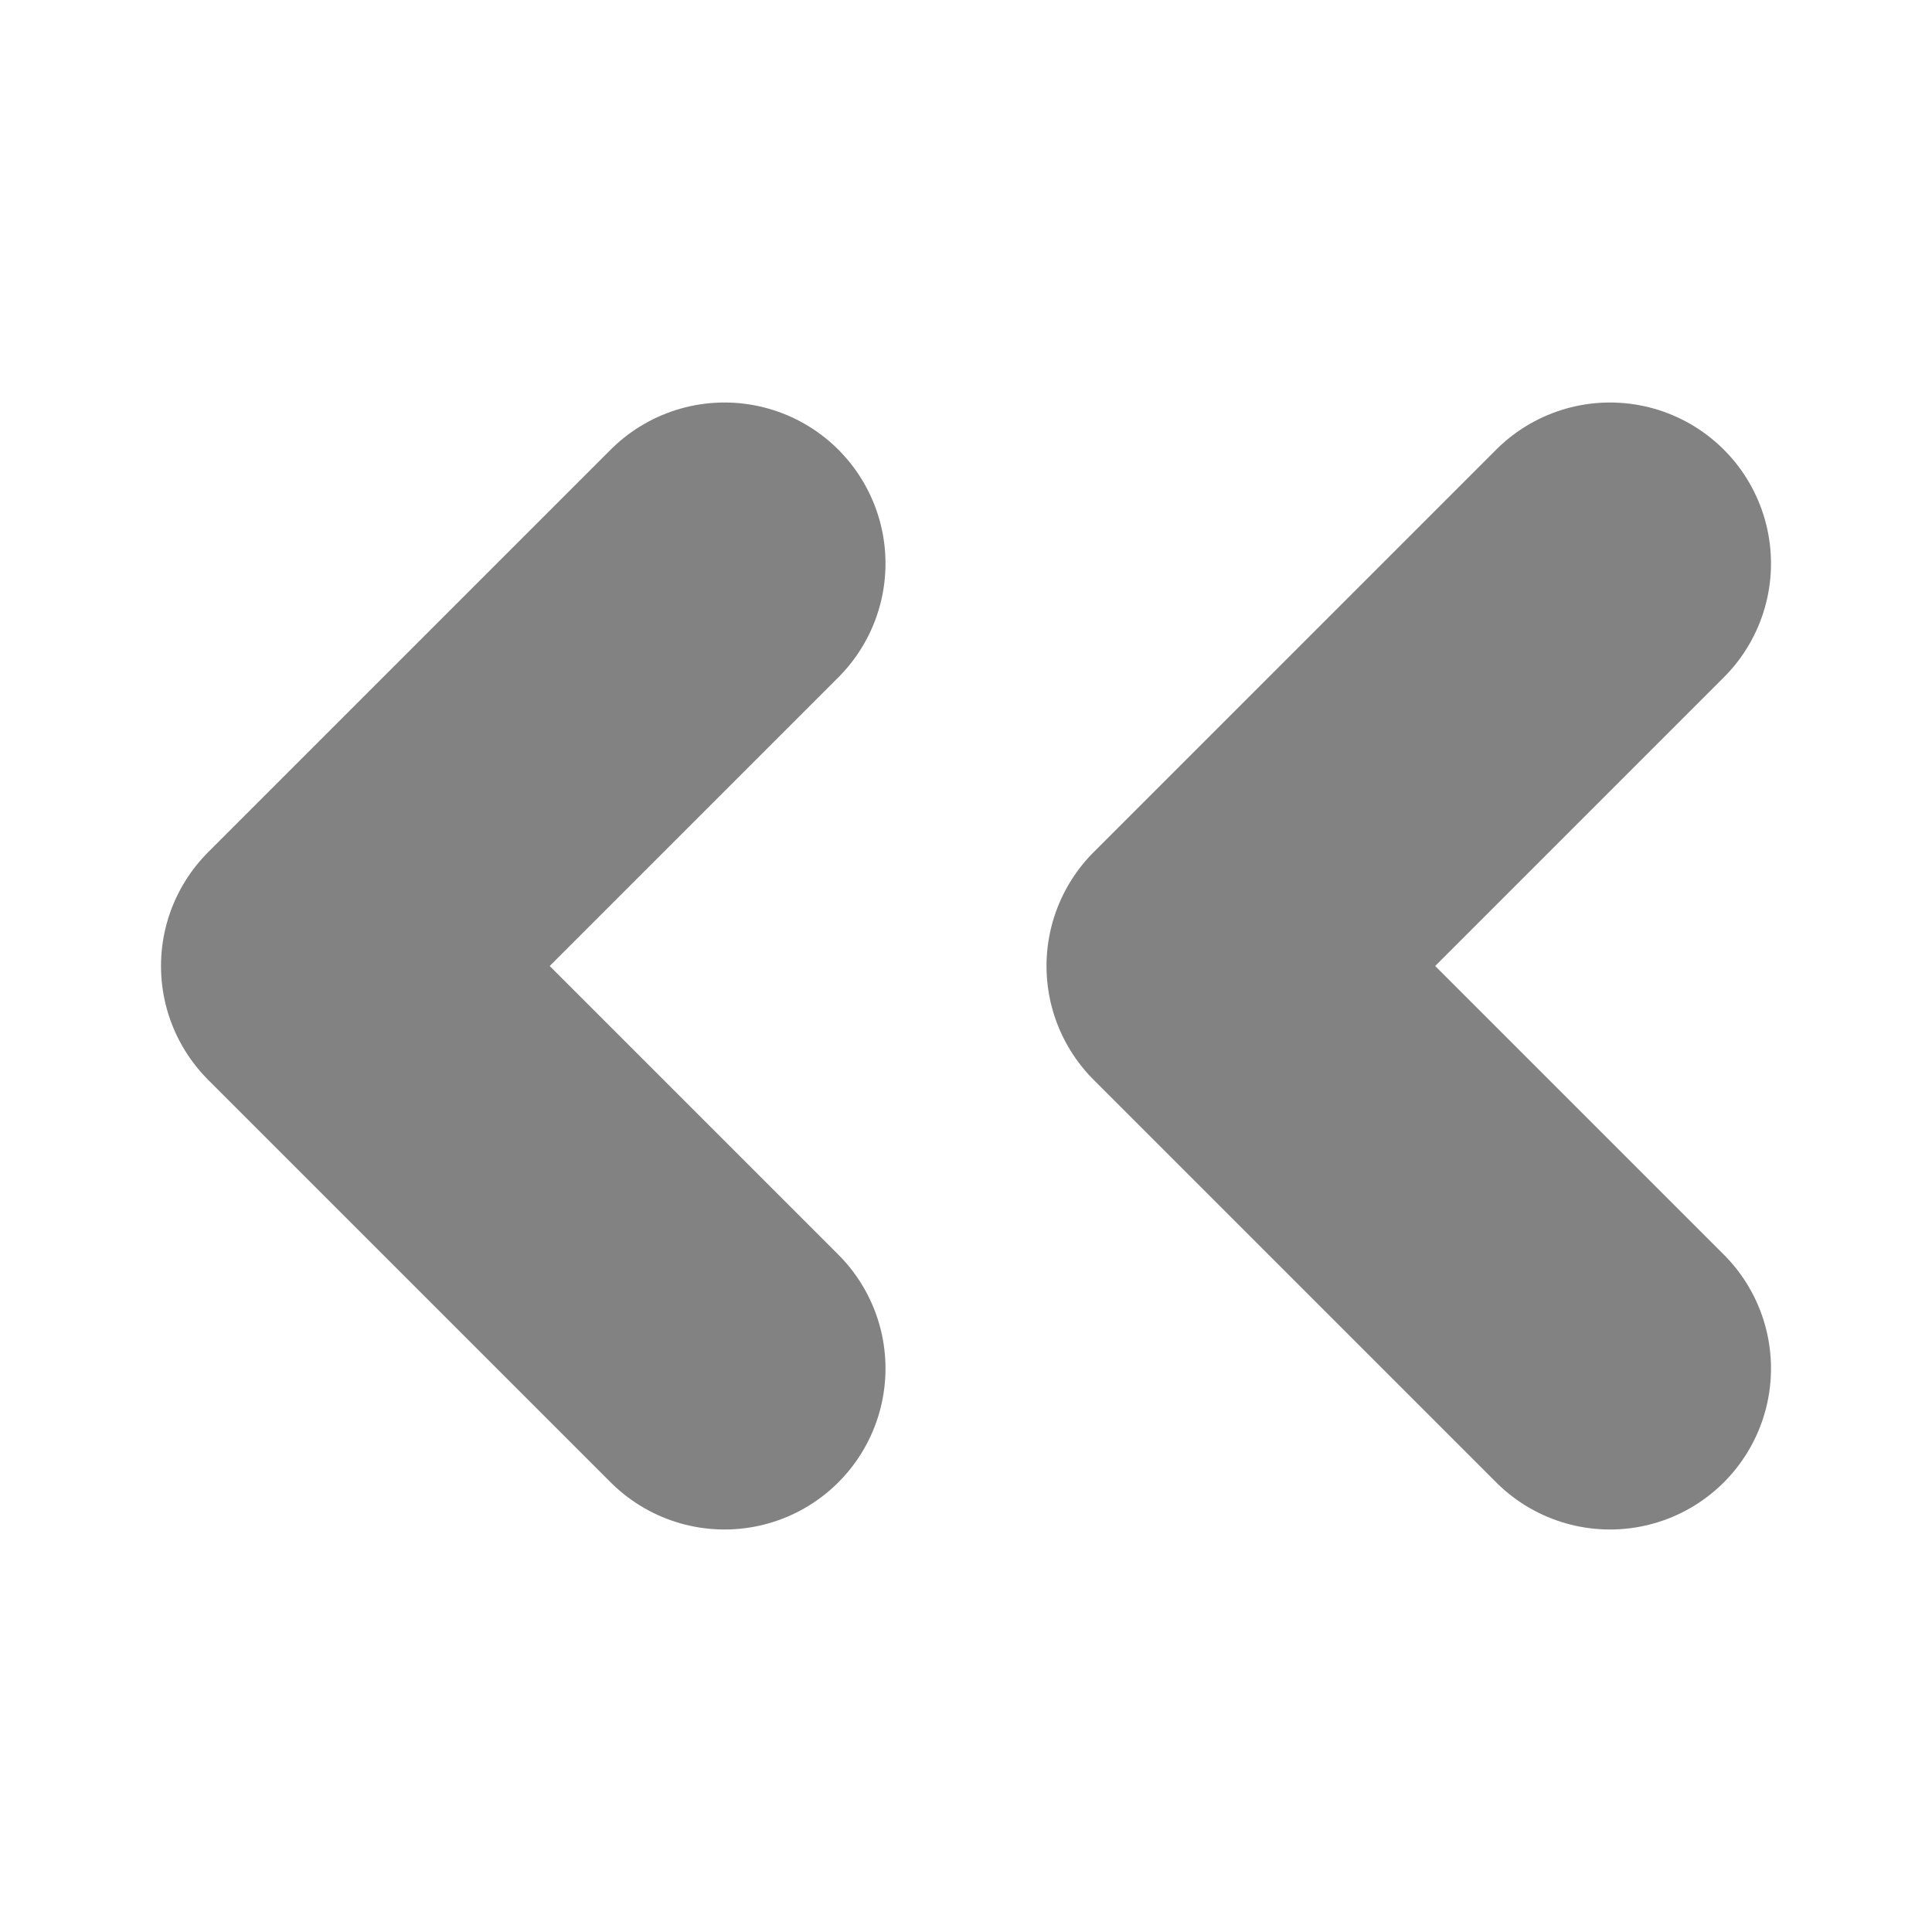 <svg width="24" height="24" viewBox="0 0 24 24" fill="none" xmlns="http://www.w3.org/2000/svg">
<path d="M9 7L4 12L9 17" stroke="#828282" stroke-width="4" stroke-linecap="round" stroke-linejoin="round"/>
<path d="M20 7L15 12L20 17" stroke="#828282" stroke-width="4" stroke-linecap="round" stroke-linejoin="round"/>
</svg>
